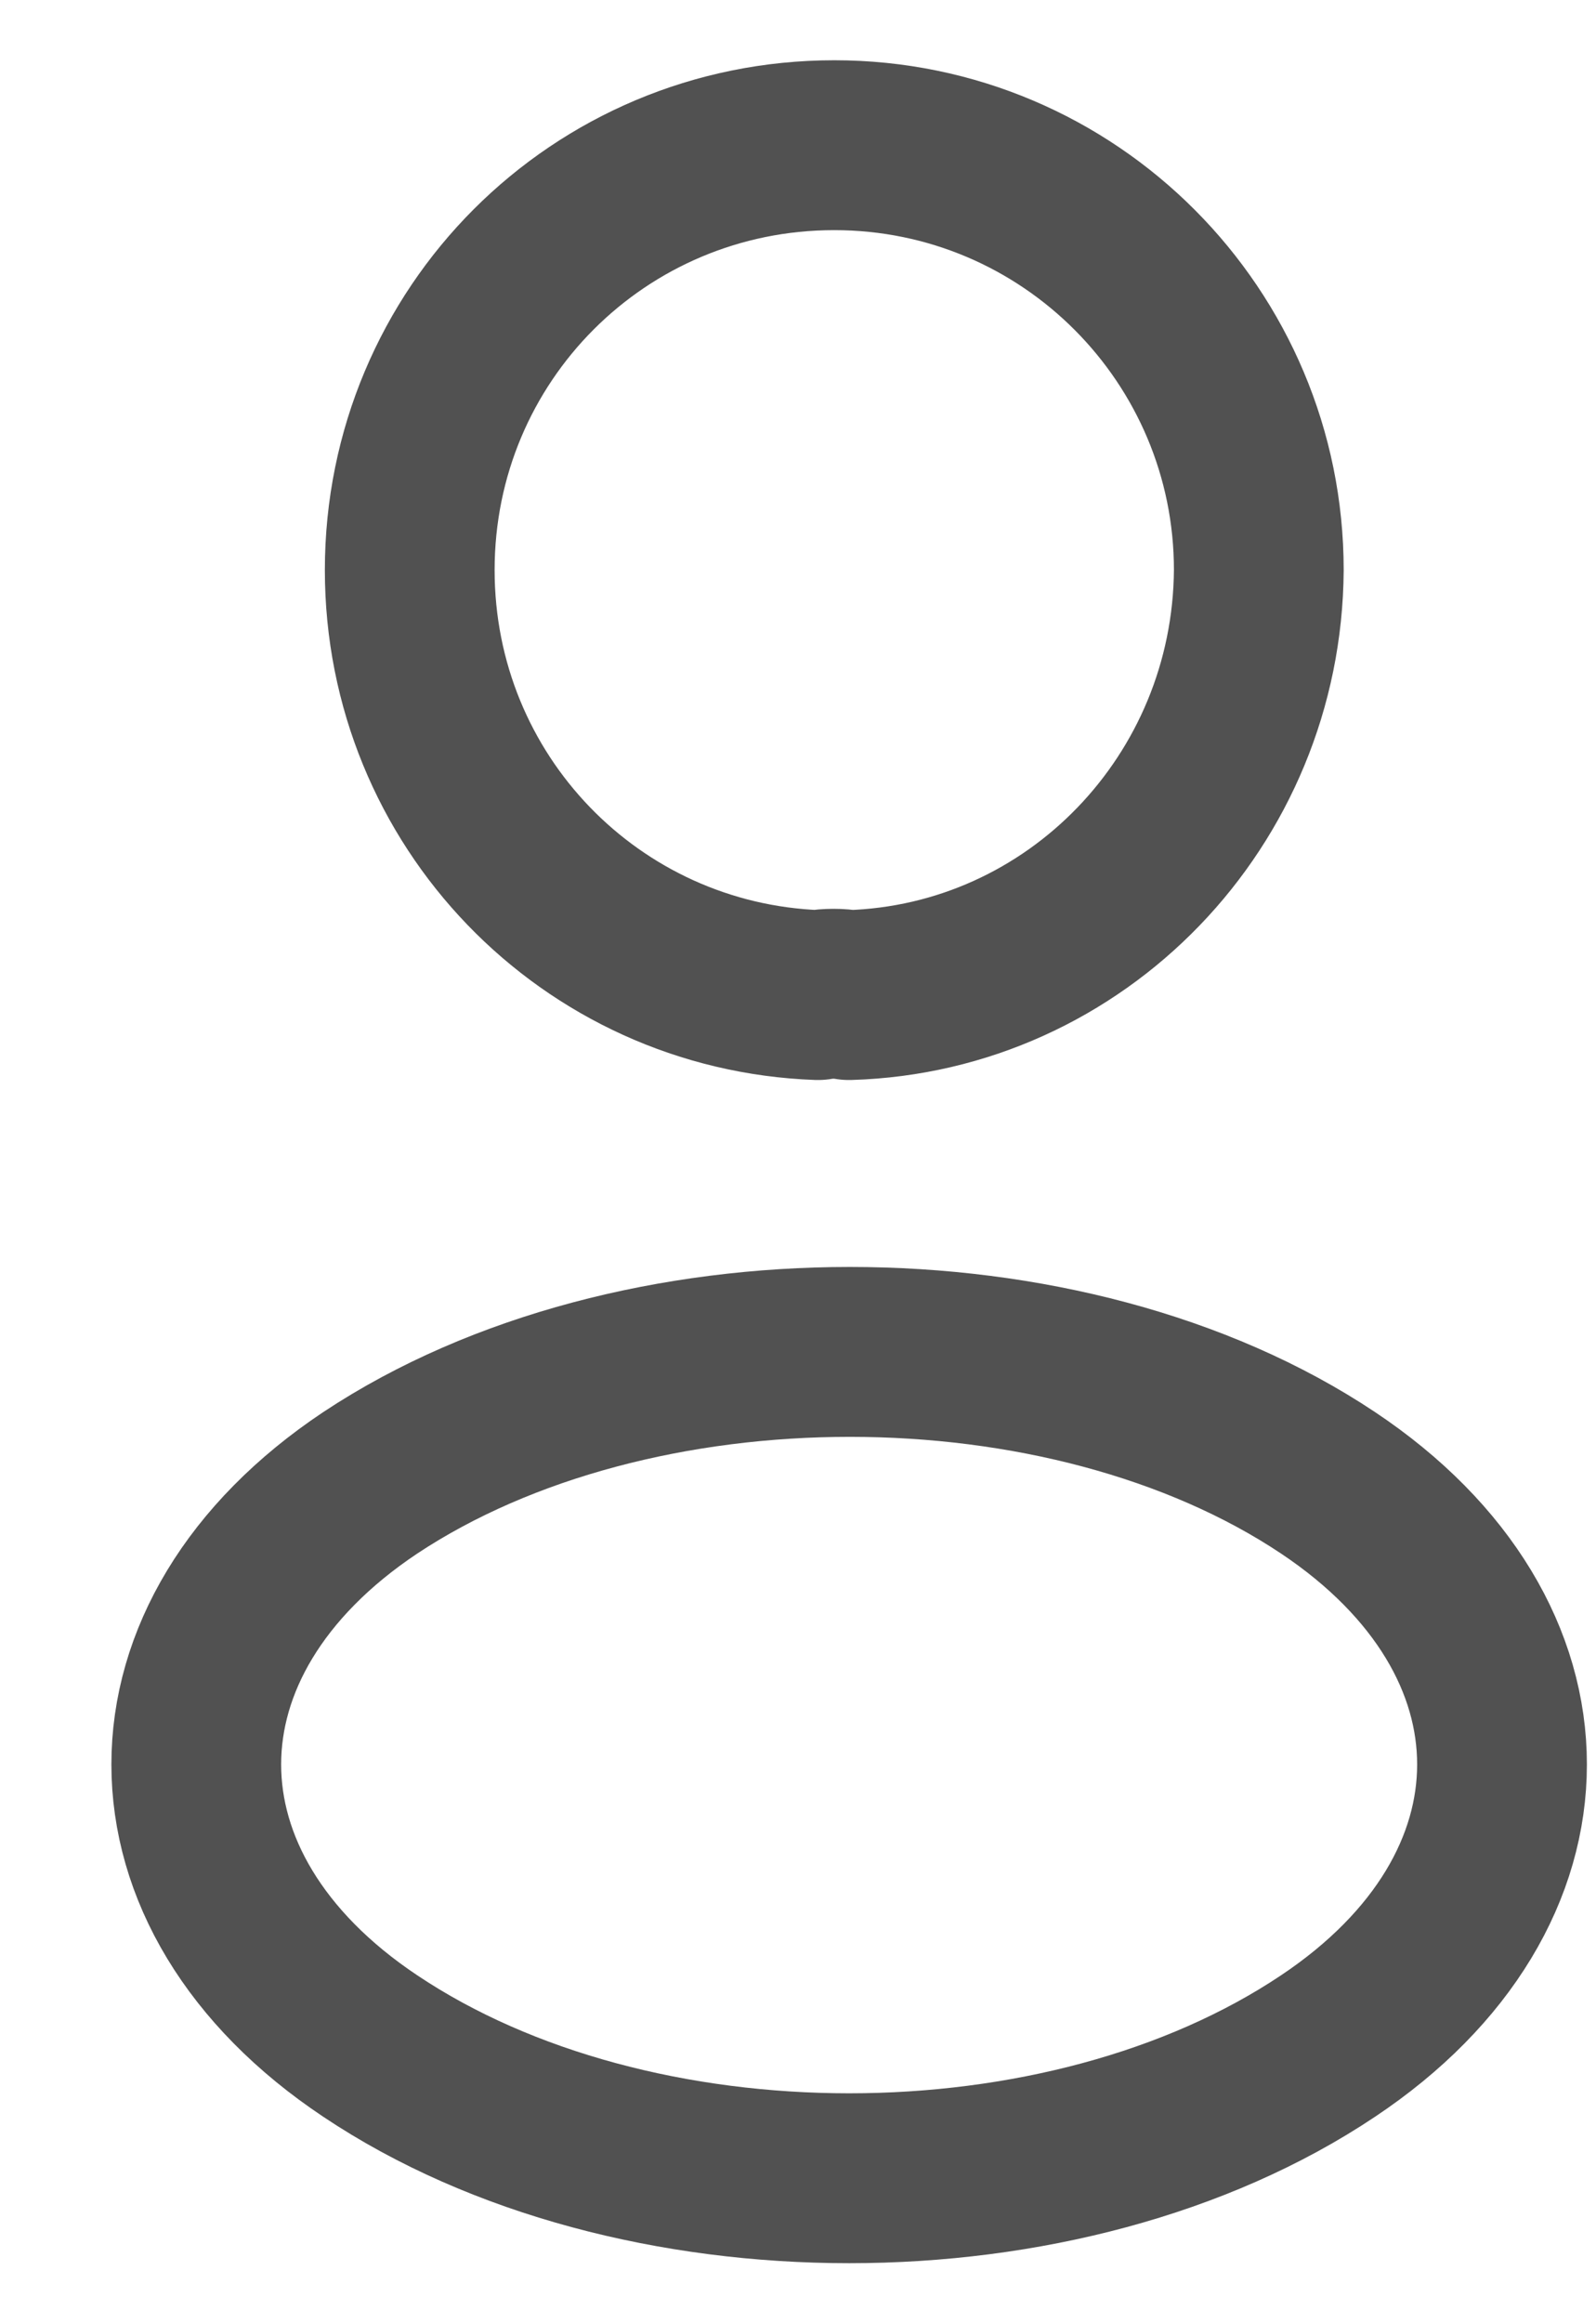 <svg width="11" height="16" viewBox="0 0 11 16" fill="none" xmlns="http://www.w3.org/2000/svg">
<path d="M5.852 6.853C5.784 6.841 5.705 6.841 5.637 6.853C4.071 6.796 2.824 5.514 2.824 3.926C2.824 2.304 4.128 1 5.75 1C7.372 1 8.676 2.316 8.676 3.926C8.665 5.514 7.417 6.807 5.852 6.853Z" stroke="#515151" stroke-width="1.17" stroke-linecap="round" stroke-linejoin="round"/>
<path d="M2.552 10.212C0.953 11.278 0.953 13.025 2.552 14.091C4.367 15.305 7.338 15.305 9.153 14.091C10.752 13.025 10.752 11.278 9.153 10.212C7.35 9.01 4.367 9.01 2.552 10.212Z" stroke="#515151" stroke-width="1.17" stroke-linecap="round" stroke-linejoin="round"/>
</svg>

